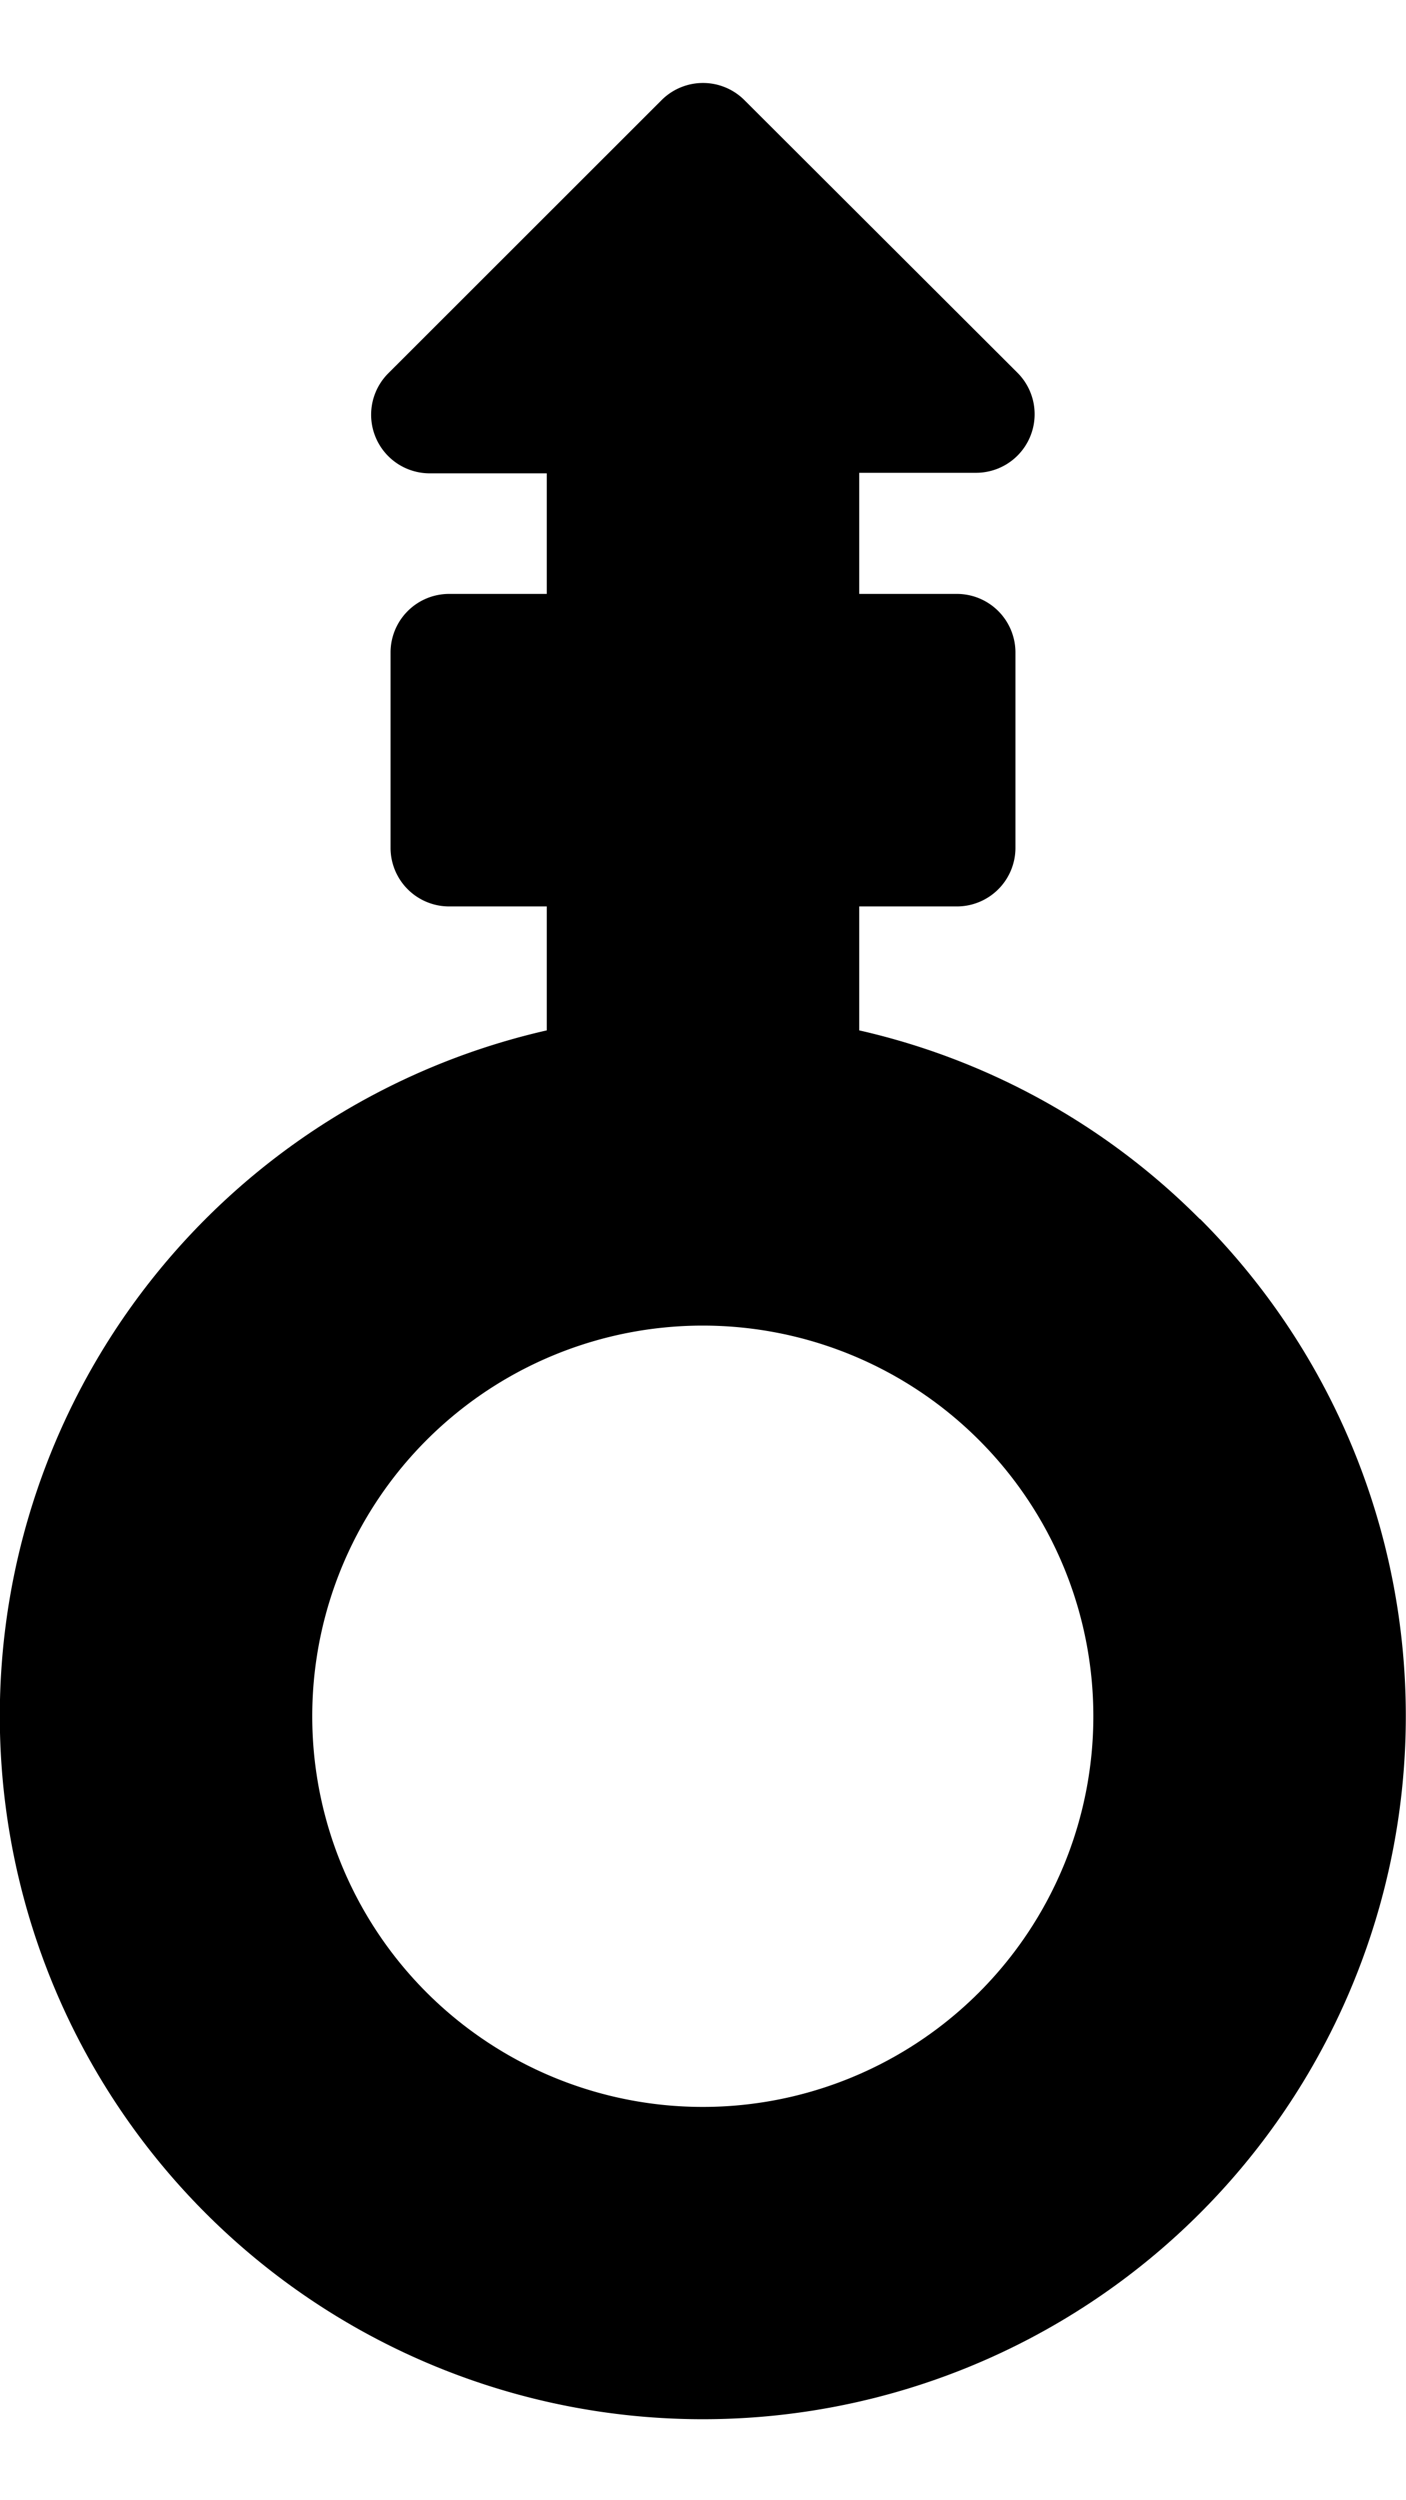 <svg xmlns="http://www.w3.org/2000/svg" viewBox="0 0 288 512"><defs><style>.fa-secondary{opacity:.4}</style></defs><path d="M245.75 249.62A143.16 143.16 0 0 0 176 211v-25.38h20a12 12 0 0 0 12-12v-40a12 12 0 0 0-12-12h-20v-24.8h23.9a12 12 0 0 0 8.5-20.5l-55.9-55.8a12 12 0 0 0-17 0L79.55 76.43a12 12 0 0 0 8.5 20.5H112v24.69H92a12 12 0 0 0-12 12v40a12 12 0 0 0 12 12h20V211a144 144 0 1 0 133.8 38.6zM200.55 408a80 80 0 1 1 0-113.09 80 80 0 0 1 0 113.09z" class="fa-primary"/></svg>
